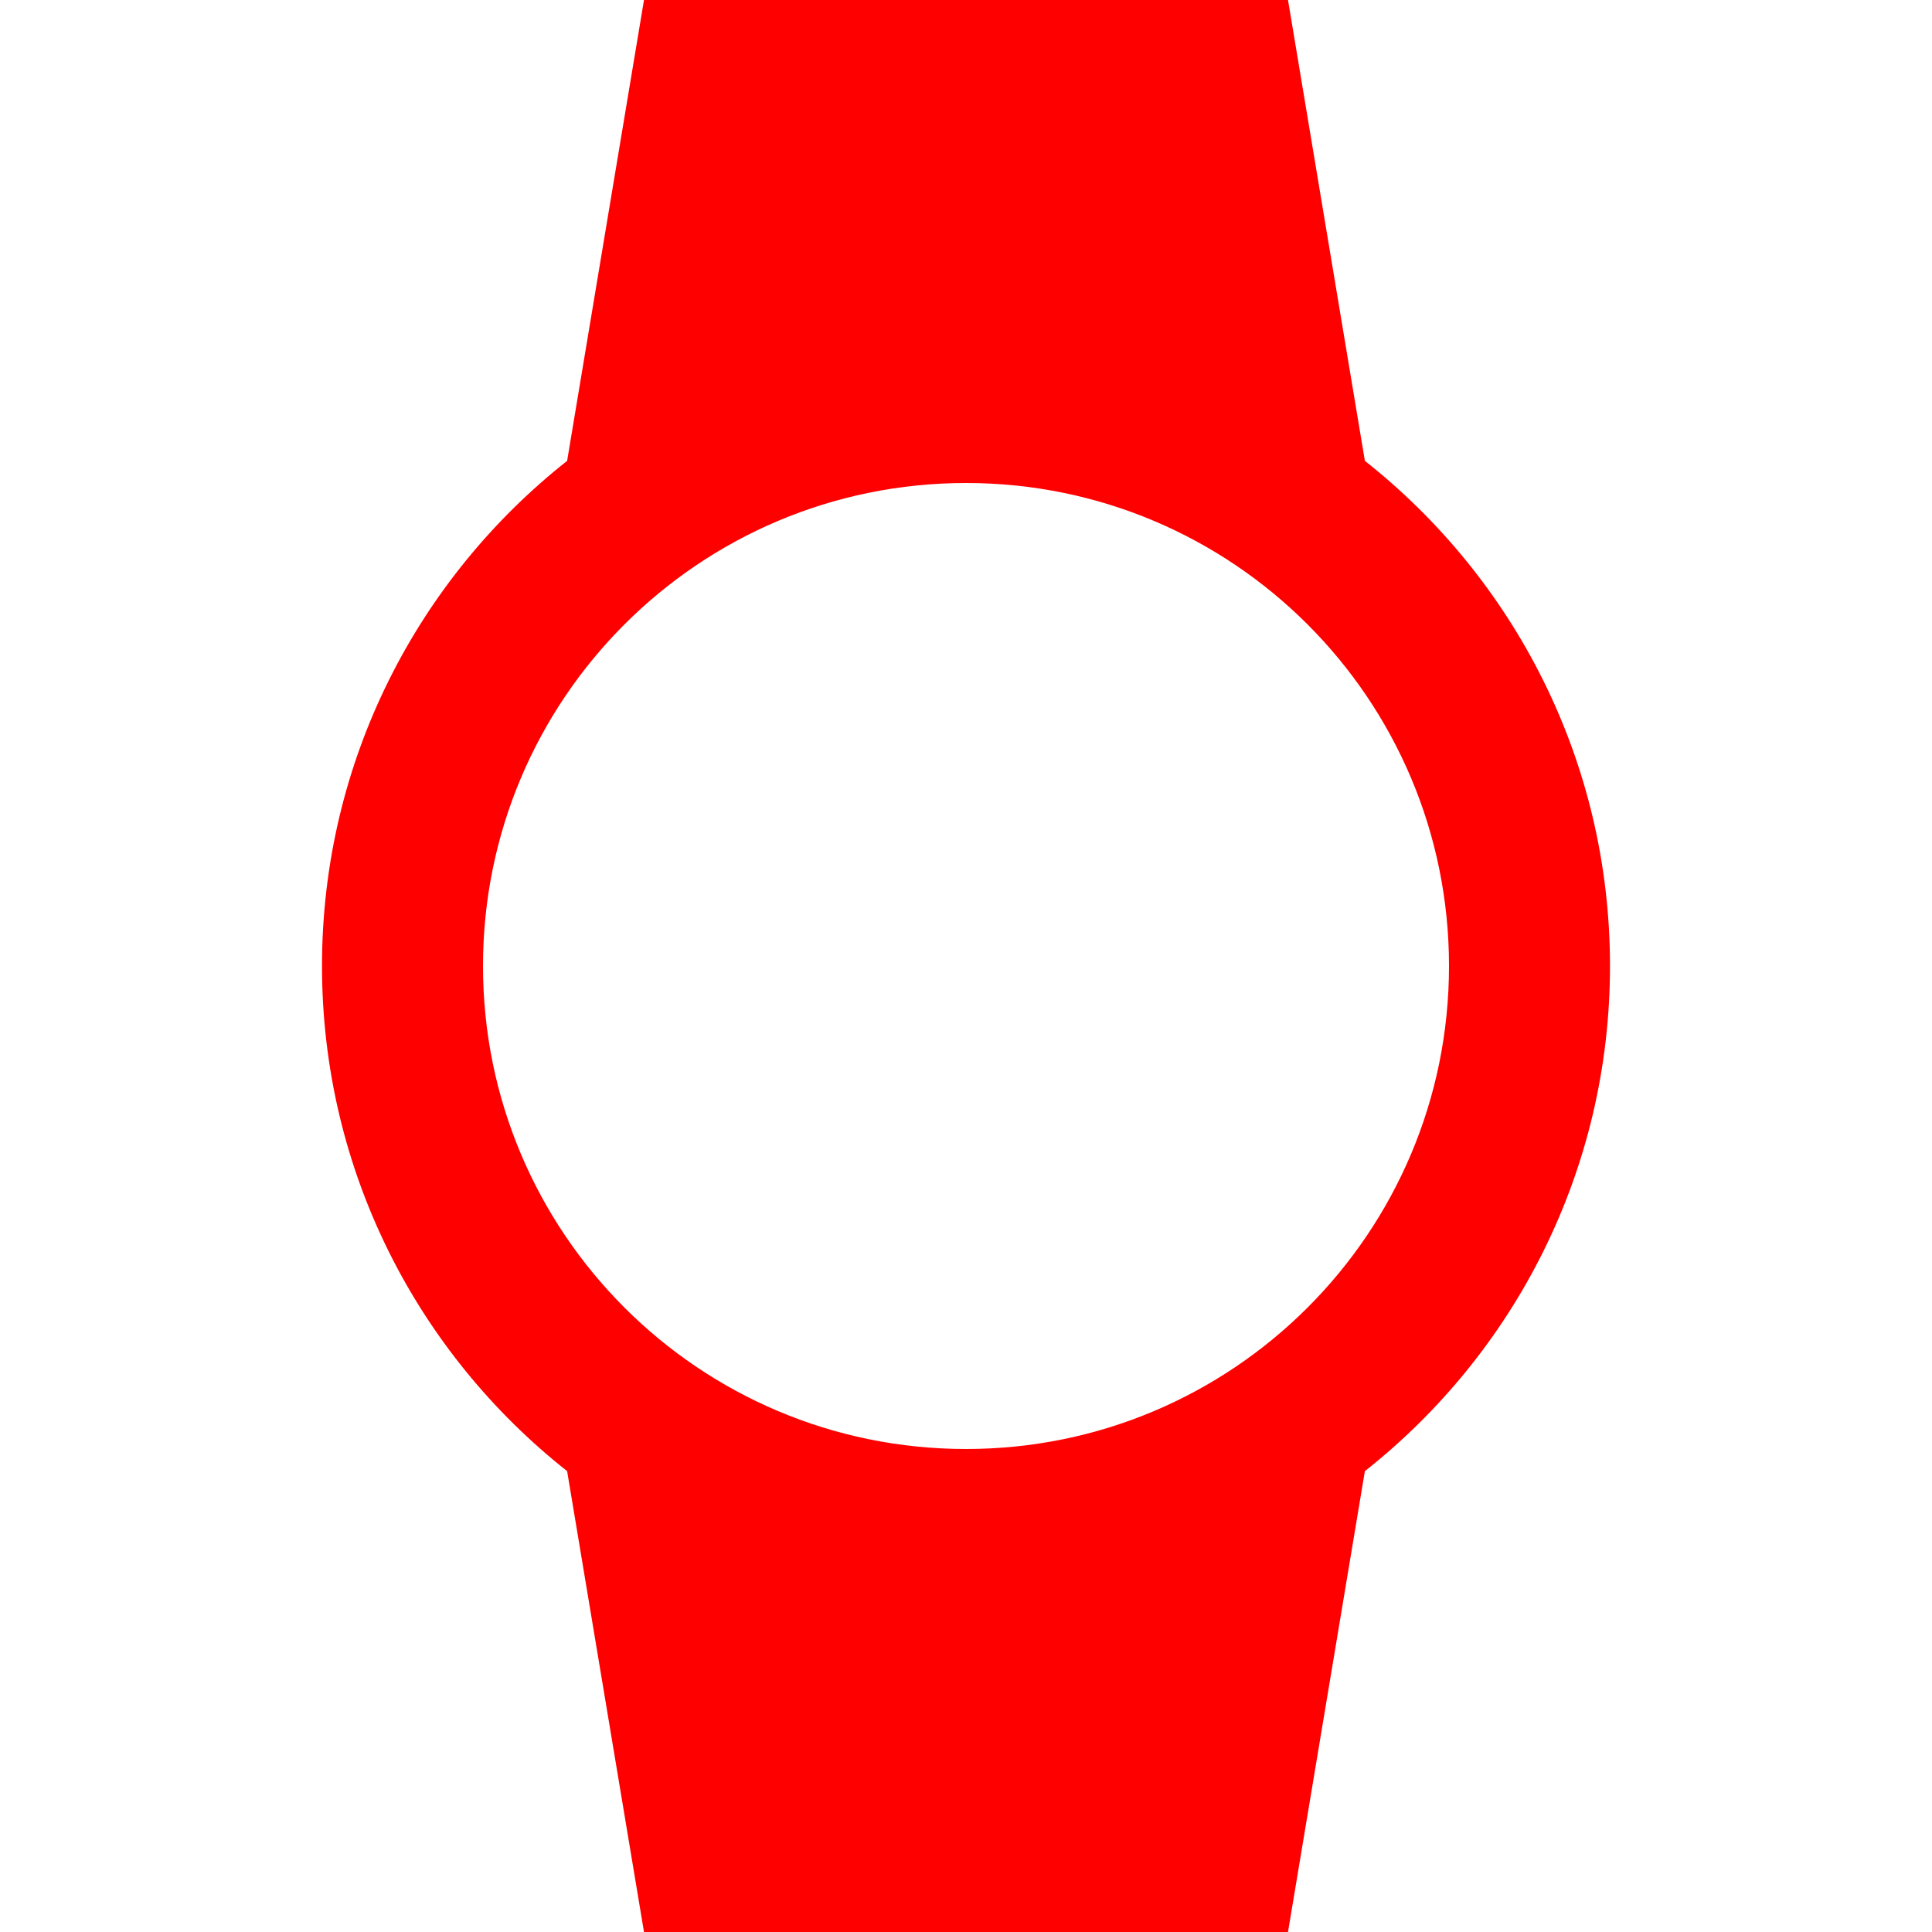 <?xml version="1.0" standalone="no"?><!DOCTYPE svg PUBLIC "-//W3C//DTD SVG 1.1//EN" "http://www.w3.org/Graphics/SVG/1.1/DTD/svg11.dtd"><svg t="1687749379927" class="icon" viewBox="0 0 1024 1024" version="1.1" xmlns="http://www.w3.org/2000/svg" p-id="37308" xmlns:xlink="http://www.w3.org/1999/xlink" width="16" height="16"><path d="M853.333 512c0-108.587-50.773-205.227-129.92-267.733L682.667 0H341.333l-40.747 244.267C221.44 306.773 170.667 403.413 170.667 512s50.773 205.227 129.92 267.733L341.333 1024h341.333l40.747-244.267C802.56 717.227 853.333 620.587 853.333 512z m-597.333 0c0-141.44 114.56-256 256-256s256 114.56 256 256-114.56 256-256 256-256-114.56-256-256z" fill="#ff0000" p-id="37309"></path></svg>